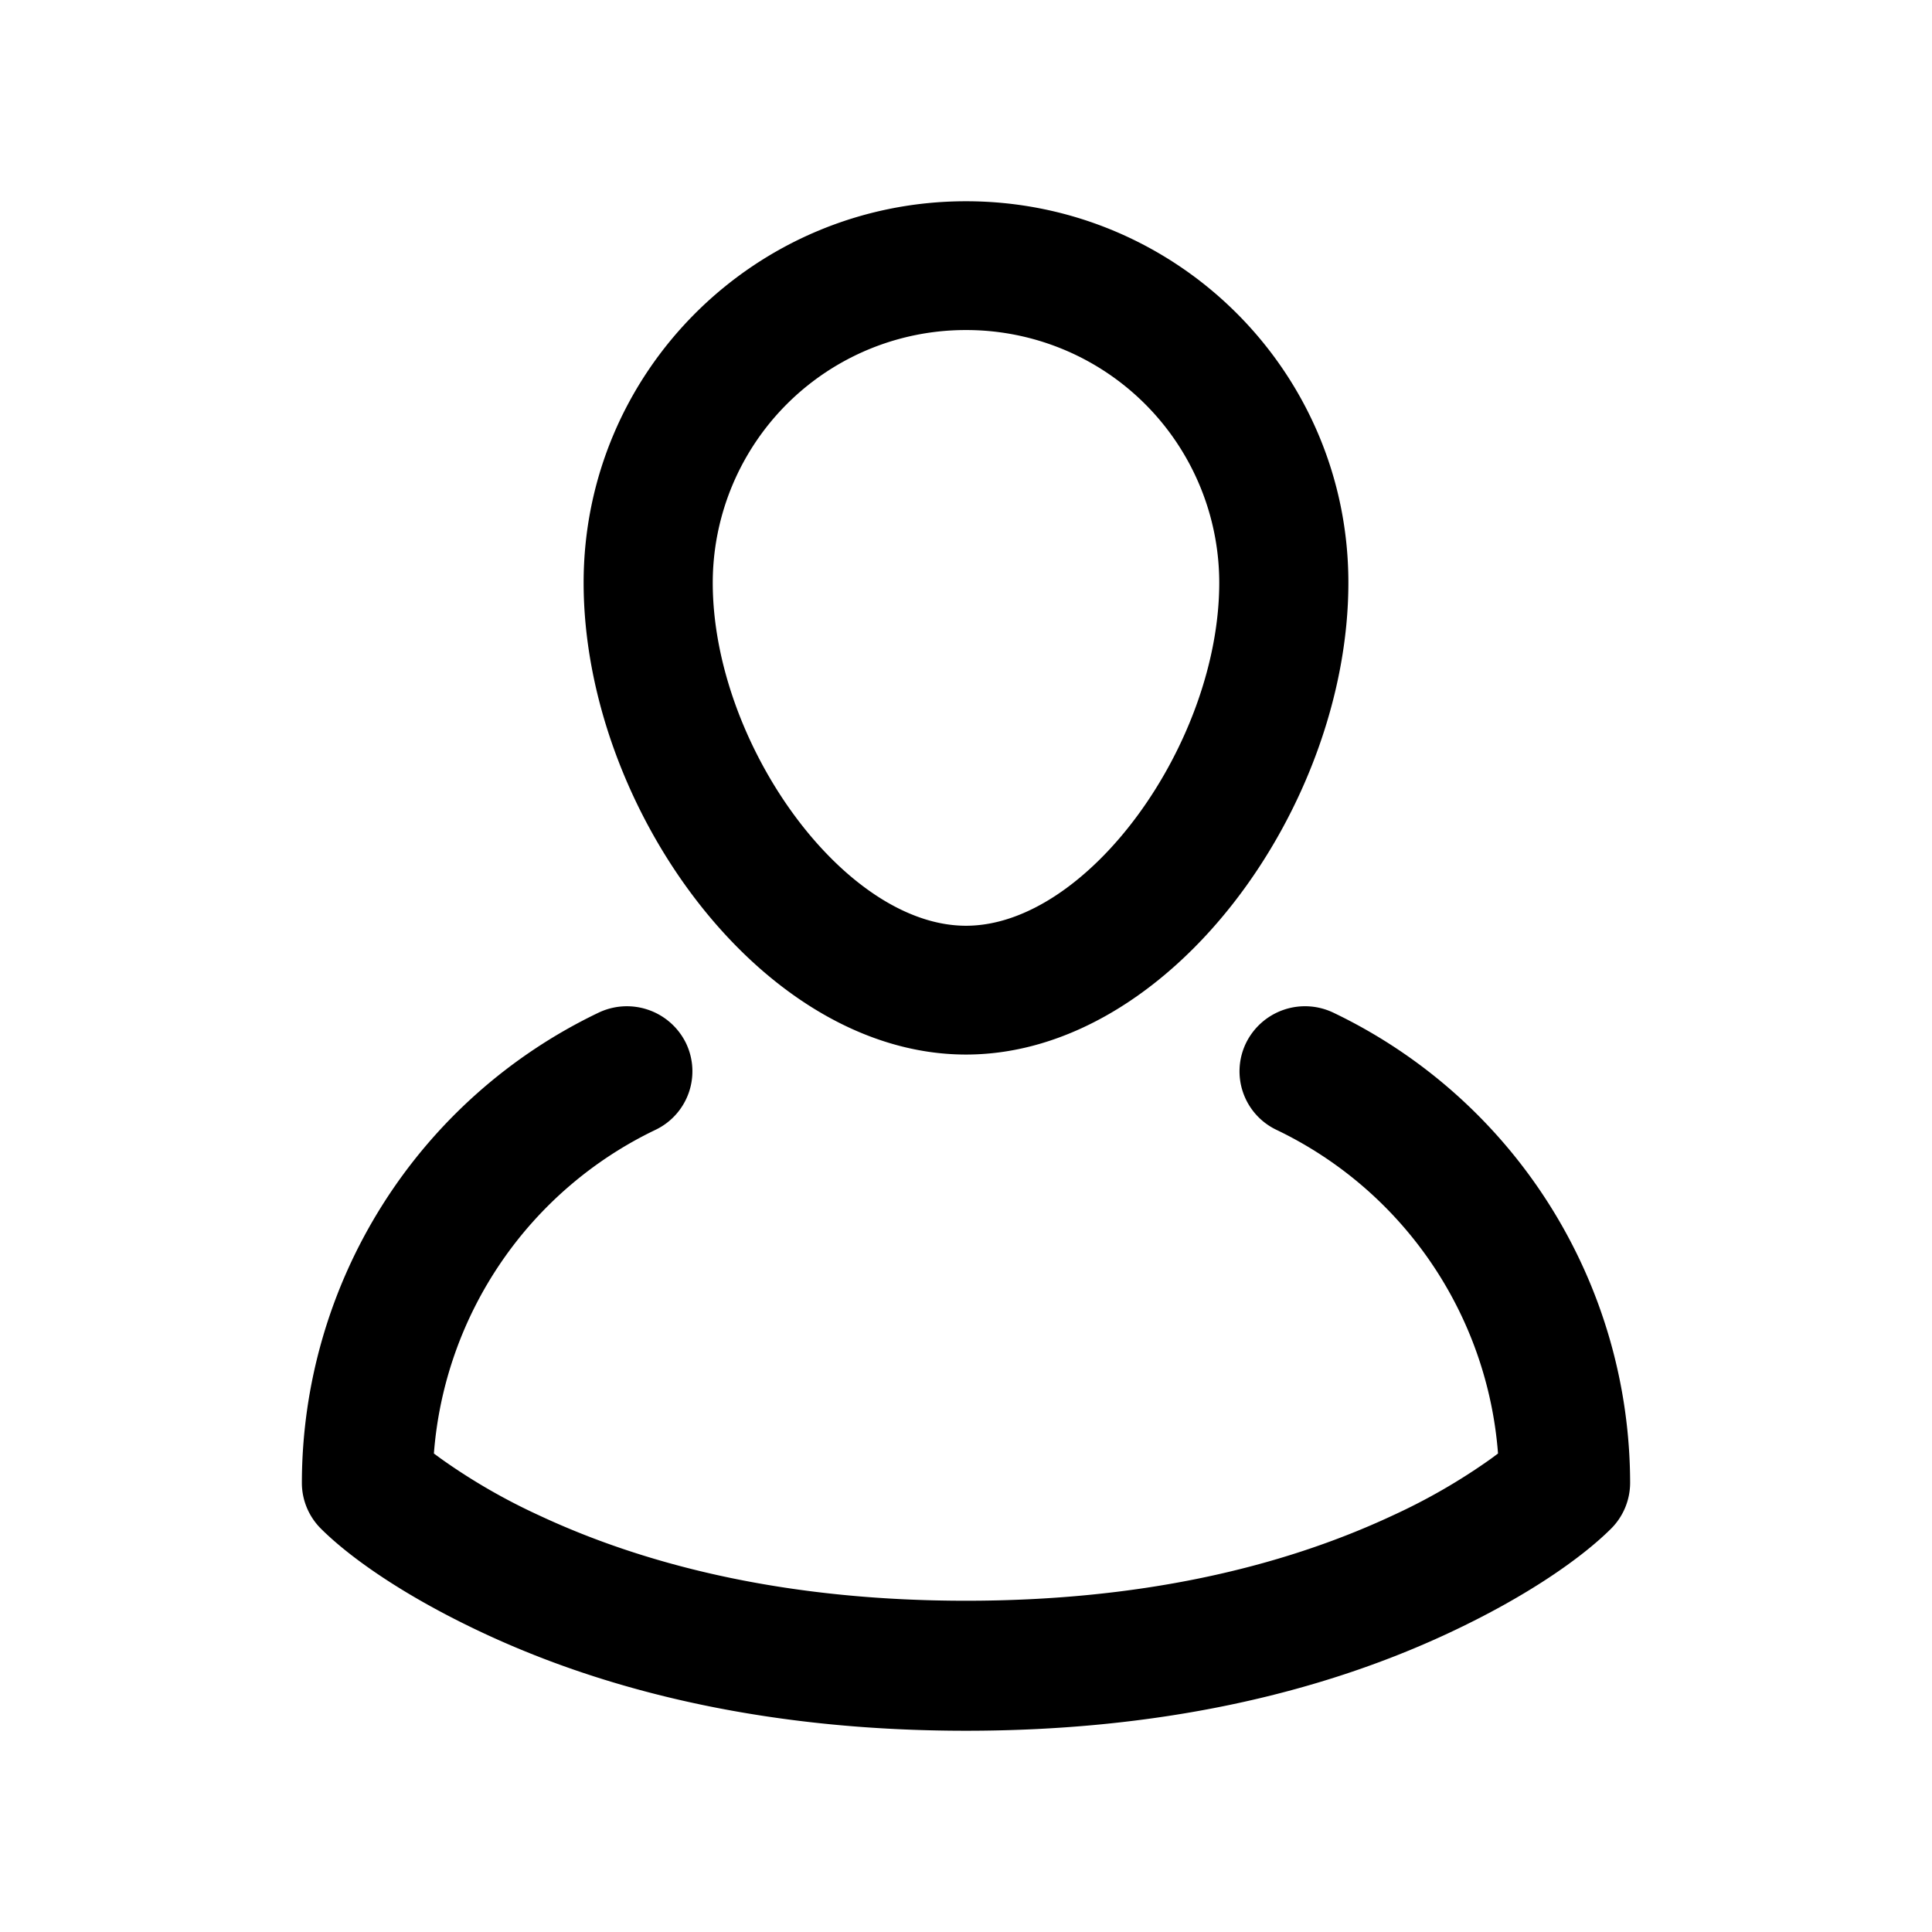 <svg xmlns="http://www.w3.org/2000/svg" viewBox="0 0 24 24"><g fill="none" fill-rule="evenodd"><path d="M0 0h24v24H0z"/><path fill="#000" d="M18.52 18.122a7.471 7.471 0 0 1-1.218.703c-1.412.66-3.17 1.06-5.302 1.06-2.131 0-3.89-.4-5.302-1.06a7.471 7.471 0 0 1-1.218-.703l-.09-.066a4.873 4.873 0 0 1 2.753-4.021.806.806 0 0 0 .377-1.08.817.817 0 0 0-1.087-.374 6.484 6.484 0 0 0-3.683 5.84c0 .214.086.419.238.57.35.348 1.016.828 2.017 1.296C7.63 21.047 9.626 21.5 12 21.5s4.369-.453 5.995-1.213c1.001-.468 1.667-.948 2.017-1.296a.806.806 0 0 0 .238-.57 6.485 6.485 0 0 0-3.684-5.84.816.816 0 0 0-1.087.375.805.805 0 0 0 .377 1.079 4.871 4.871 0 0 1 2.753 4.021l-.089.066zM16.75 7.238c0 2.784-2.213 5.862-4.75 5.862s-4.75-3.078-4.75-5.862C7.25 4.62 9.377 2.5 12 2.5s4.75 2.121 4.75 4.737zm-1.604 0A3.142 3.142 0 0 0 12 4.1a3.142 3.142 0 0 0-3.146 3.138C8.854 9.23 10.485 11.5 12 11.5s3.146-2.269 3.146-4.263z"/></g></svg>